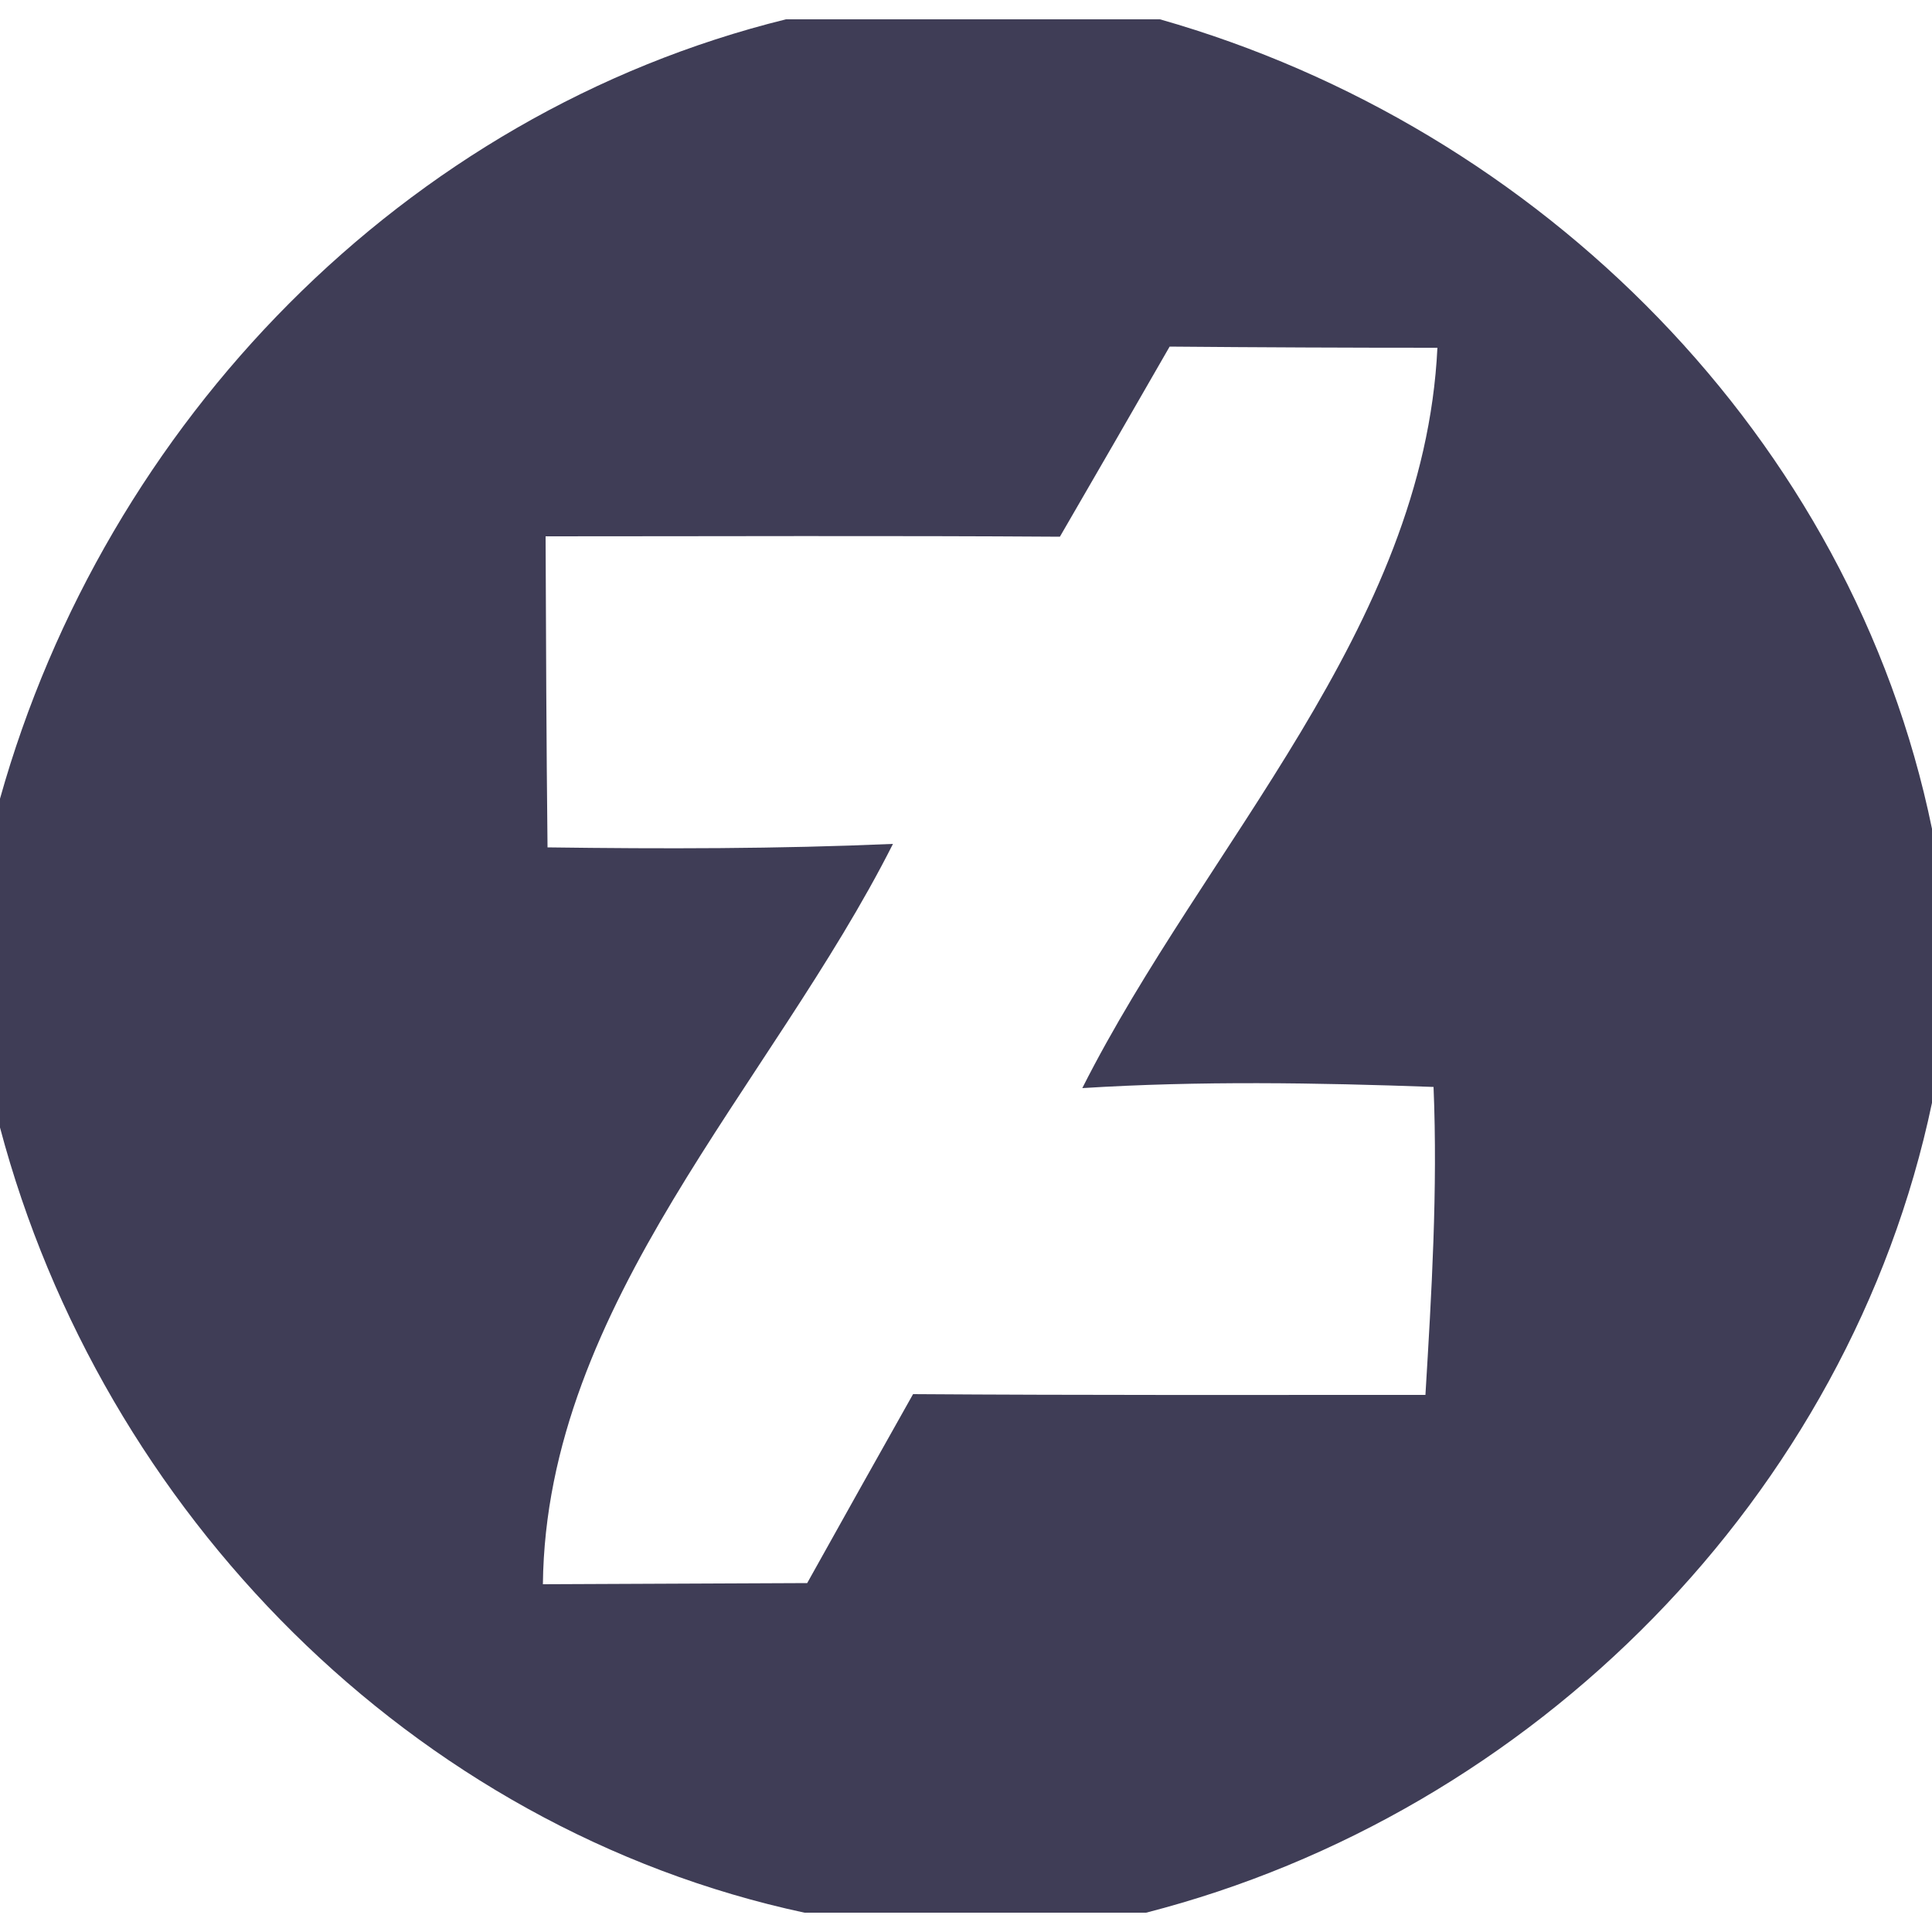 <?xml version="1.0" encoding="UTF-8" ?><!DOCTYPE svg PUBLIC "-//W3C//DTD SVG 1.1//EN" "http://www.w3.org/Graphics/SVG/1.1/DTD/svg11.dtd"><svg width="40px" height="40px" viewBox="0 0 50 49" version="1.1" xmlns="http://www.w3.org/2000/svg"><g id="#295597ff"></g><g id="#000000ff"><path fill="#3f3d56" opacity="1.00" d=" M 20.34 0.00 L 30.02 0.00 C 39.86 2.80 47.92 10.83 50.00 20.95 L 50.00 28.04 C 47.86 38.22 39.68 46.43 29.66 49.00 L 20.82 49.00 C 10.66 46.82 2.64 38.63 0.00 28.68 L 0.00 20.17 C 2.73 10.44 10.45 2.44 20.34 0.00 M 30.27 8.47 C 29.33 10.11 28.38 11.75 27.43 13.39 C 22.99 13.36 18.56 13.38 14.12 13.38 C 14.13 16.06 14.14 18.74 14.17 21.43 C 17.15 21.47 20.13 21.47 23.11 21.34 C 19.95 27.60 14.13 33.23 14.05 40.50 C 16.33 40.49 18.61 40.48 20.89 40.47 C 21.80 38.84 22.71 37.21 23.63 35.58 C 28.05 35.61 32.47 35.60 36.89 35.60 C 37.05 32.95 37.21 30.29 37.10 27.63 C 34.07 27.52 31.04 27.47 28.01 27.66 C 31.18 21.38 36.85 15.76 37.20 8.50 C 34.89 8.50 32.58 8.49 30.27 8.47 Z"/></g><g id="#ffffffff"></g></svg>
